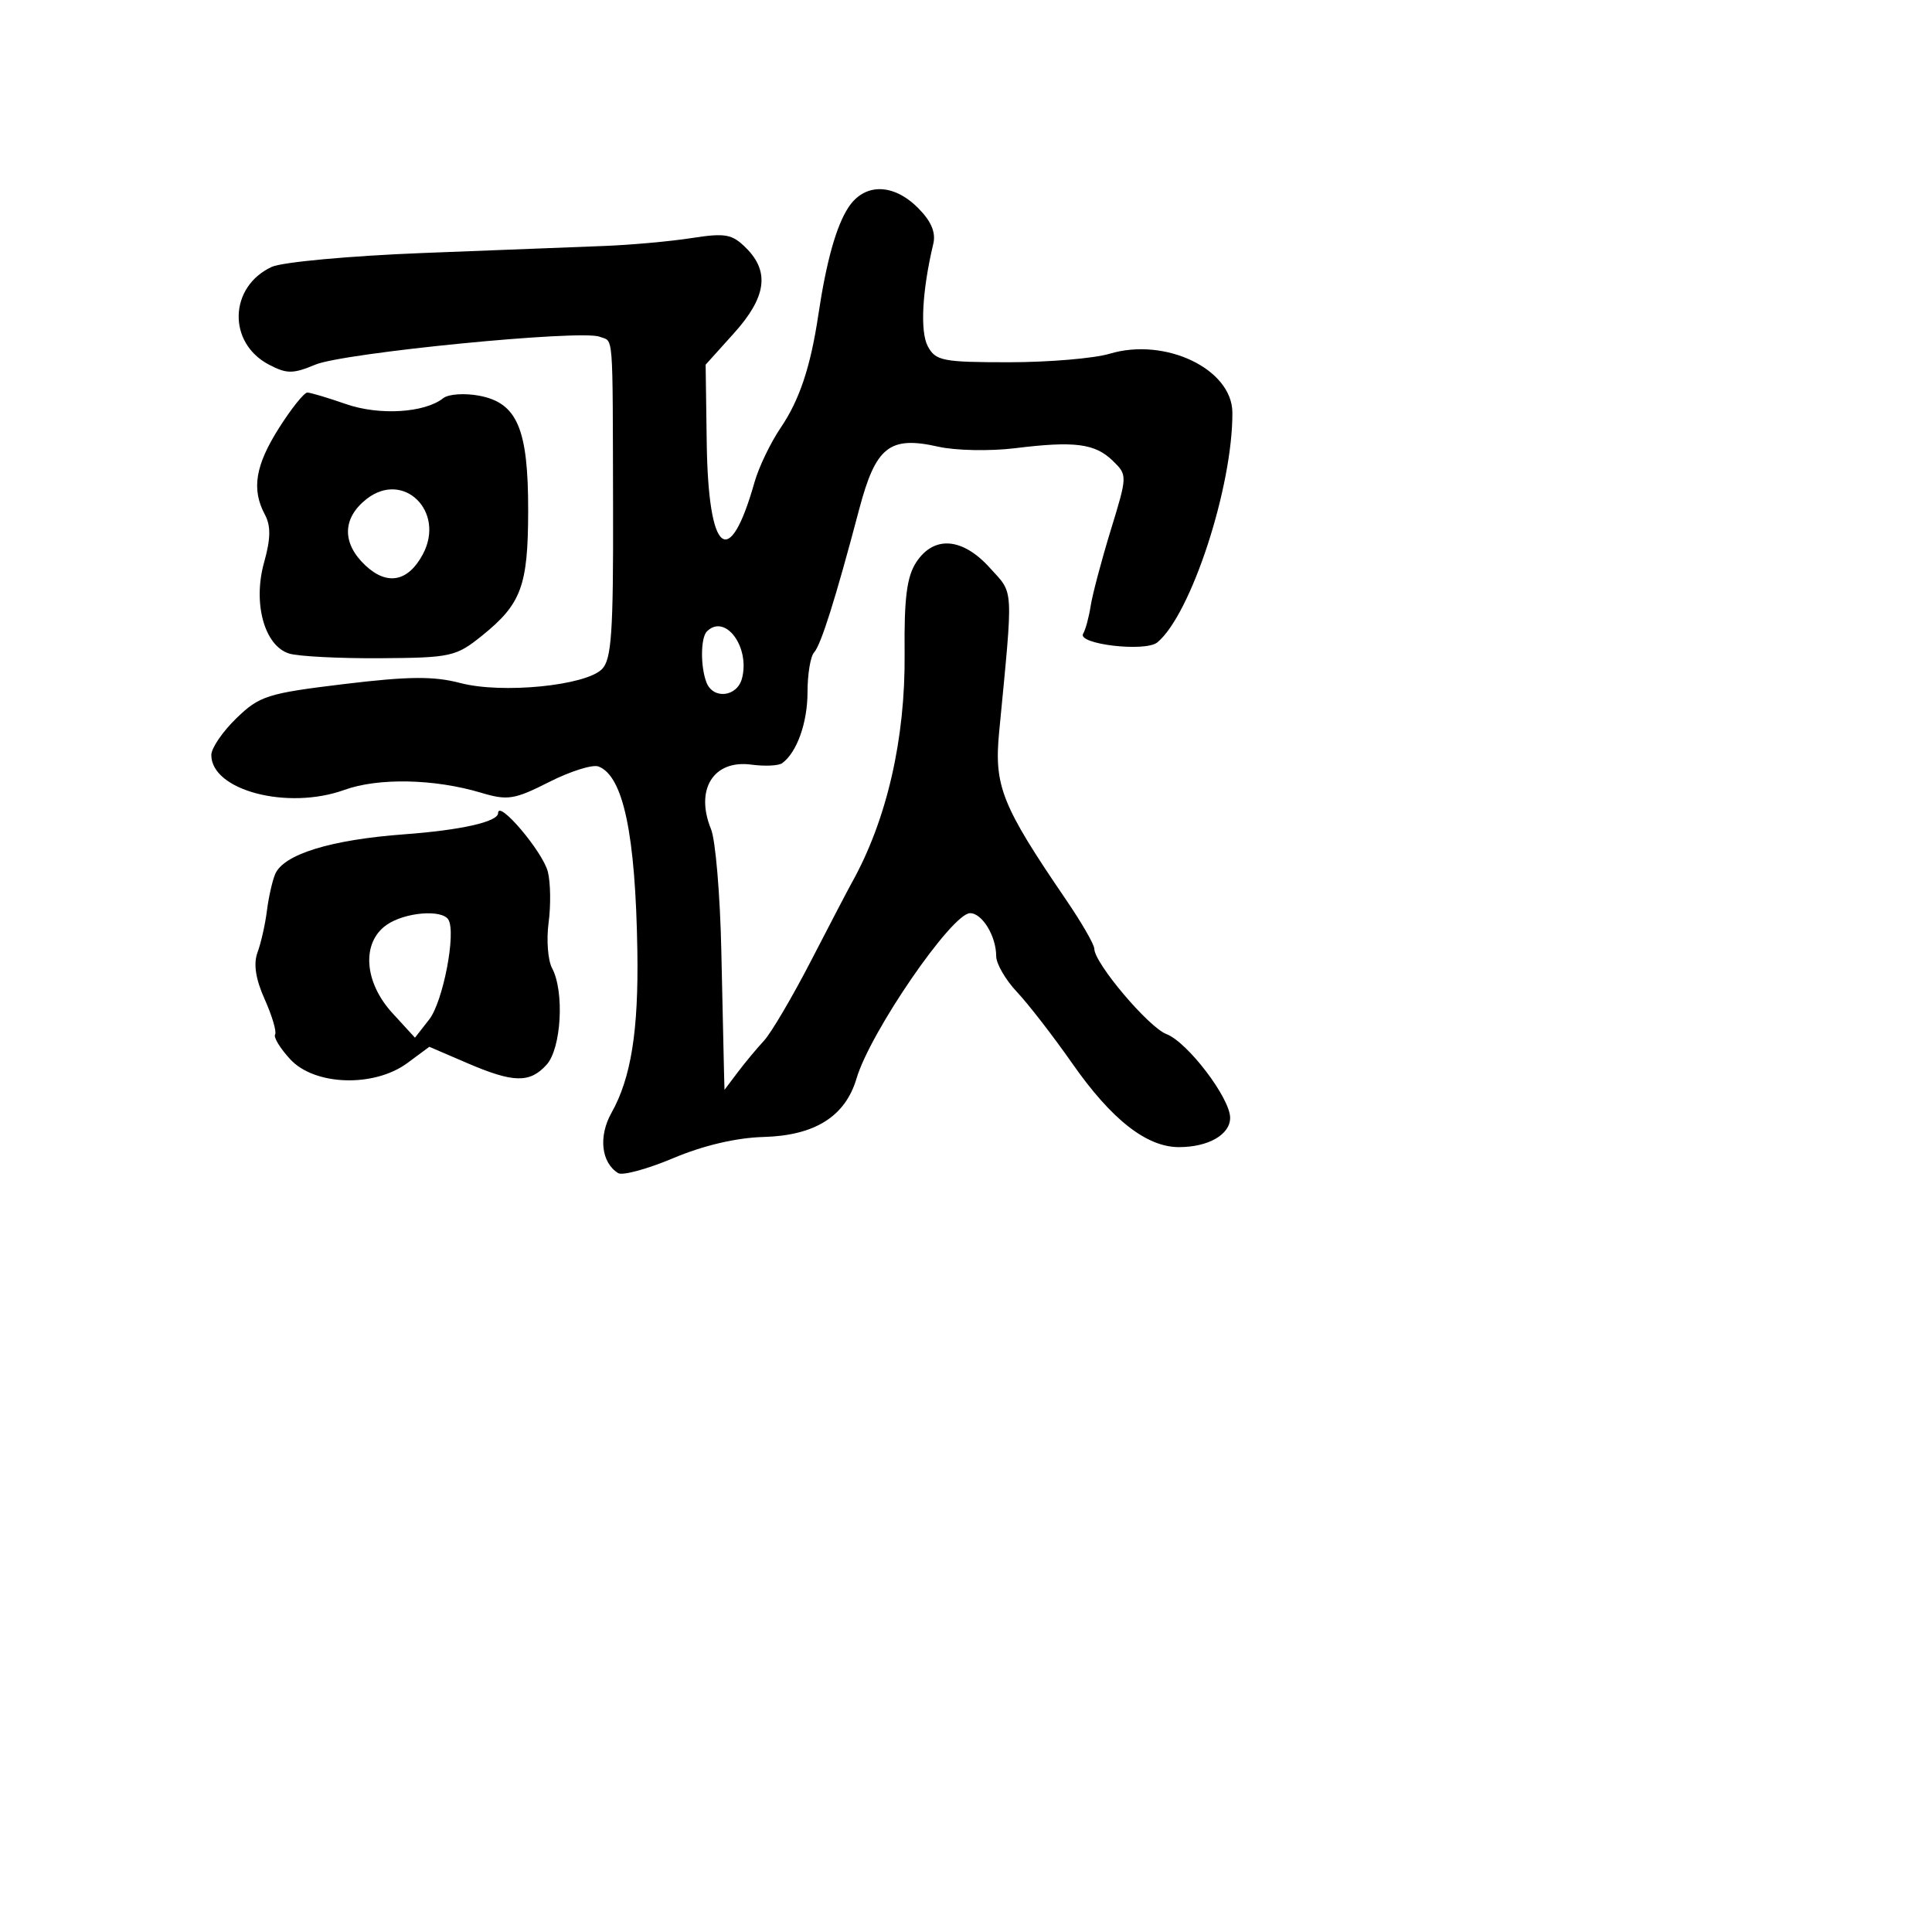 <svg xmlns="http://www.w3.org/2000/svg" width="256" height="256" viewBox="0 0 256 256" version="1.1">
	<path d="M 112.421 27.480 C 110.803 29.950, 109.491 34.638, 108.428 41.756 C 107.404 48.605, 105.937 53.004, 103.458 56.658 C 102.108 58.647, 100.543 61.900, 99.980 63.887 C 96.621 75.754, 93.853 73.480, 93.645 58.681 L 93.500 48.320 97.250 44.157 C 101.531 39.404, 102.019 36.019, 98.875 32.875 C 97.008 31.008, 96.130 30.847, 91.625 31.548 C 88.806 31.987, 83.575 32.458, 80 32.594 C 76.425 32.731, 65.625 33.150, 56 33.526 C 46.375 33.901, 37.379 34.728, 36.009 35.363 C 30.338 37.993, 30.124 45.429, 35.636 48.317 C 38 49.556, 38.819 49.556, 41.782 48.318 C 45.546 46.745, 76.945 43.658, 79.439 44.615 C 81.330 45.341, 81.172 43.338, 81.234 67.322 C 81.277 83.791, 81.028 87.401, 79.762 88.667 C 77.562 90.866, 66.504 91.951, 61.006 90.506 C 57.474 89.578, 54.138 89.608, 45.565 90.645 C 35.438 91.869, 34.384 92.204, 31.315 95.180 C 29.492 96.947, 28 99.134, 28 100.041 C 28 104.733, 38.102 107.384, 45.626 104.667 C 50.136 103.038, 57.571 103.192, 63.750 105.043 C 67.262 106.096, 68.157 105.954, 72.770 103.616 C 75.587 102.189, 78.528 101.265, 79.305 101.564 C 82.586 102.822, 84.209 110.530, 84.453 126 C 84.620 136.574, 83.619 142.838, 81.024 147.457 C 79.276 150.570, 79.663 154.056, 81.911 155.445 C 82.489 155.802, 85.783 154.905, 89.231 153.452 C 93.200 151.778, 97.583 150.752, 101.177 150.654 C 107.980 150.469, 112.010 147.931, 113.498 142.894 C 115.311 136.755, 126.136 121, 128.541 121 C 130.150 121, 132 124.045, 132 126.694 C 132 127.699, 133.238 129.834, 134.750 131.439 C 136.262 133.044, 139.567 137.314, 142.094 140.929 C 147.285 148.356, 151.933 152, 156.214 152 C 160.106 152, 163 150.343, 163 148.115 C 163 145.504, 157.354 138.085, 154.558 137.022 C 152.189 136.121, 145 127.613, 145 125.710 C 145 125.158, 143.313 122.234, 141.250 119.211 C 132.732 106.727, 131.705 104.153, 132.391 97.008 C 134.283 77.320, 134.366 78.798, 131.167 75.250 C 127.533 71.220, 123.748 70.929, 121.408 74.500 C 120.158 76.407, 119.793 79.265, 119.866 86.556 C 119.981 97.914, 117.498 108.690, 112.850 117 C 112.389 117.825, 109.975 122.447, 107.486 127.270 C 104.996 132.094, 102.181 136.878, 101.230 137.901 C 100.278 138.925, 98.713 140.808, 97.750 142.085 L 96 144.407 95.933 141.953 C 95.896 140.604, 95.737 133.425, 95.579 126 C 95.421 118.575, 94.808 111.317, 94.216 109.871 C 92.063 104.604, 94.540 100.640, 99.563 101.317 C 101.335 101.556, 103.171 101.470, 103.642 101.126 C 105.595 99.701, 107 95.763, 107 91.714 C 107 89.341, 107.392 86.972, 107.871 86.450 C 108.784 85.455, 110.730 79.279, 113.841 67.500 C 116.038 59.180, 117.866 57.731, 124.321 59.188 C 126.620 59.706, 131.200 59.797, 134.500 59.390 C 142.400 58.415, 145.096 58.763, 147.456 61.062 C 149.397 62.952, 149.394 63.024, 147.184 70.234 C 145.958 74.230, 144.761 78.748, 144.522 80.273 C 144.284 81.799, 143.835 83.457, 143.525 83.959 C 142.660 85.359, 151.773 86.433, 153.358 85.118 C 157.824 81.412, 163.364 64.425, 163.296 54.648 C 163.257 48.898, 154.404 44.664, 147.038 46.871 C 144.964 47.492, 138.949 48, 133.669 48 C 124.921 48, 123.970 47.813, 122.939 45.886 C 121.896 43.937, 122.186 38.518, 123.668 32.300 C 124.025 30.798, 123.383 29.292, 121.641 27.550 C 118.355 24.264, 114.547 24.235, 112.421 27.480 M 36.978 56.696 C 33.823 61.671, 33.305 64.833, 35.097 68.182 C 35.903 69.688, 35.875 71.374, 34.992 74.530 C 33.484 79.914, 35.029 85.557, 38.293 86.593 C 39.487 86.972, 44.913 87.253, 50.353 87.218 C 59.745 87.157, 60.424 87.007, 63.871 84.229 C 69.085 80.027, 69.969 77.639, 69.985 67.700 C 70.003 56.817, 68.540 53.380, 63.487 52.431 C 61.557 52.069, 59.421 52.216, 58.739 52.756 C 56.271 54.714, 50.261 55.080, 45.844 53.542 C 43.455 52.710, 41.153 52.023, 40.728 52.015 C 40.303 52.007, 38.616 54.113, 36.978 56.696 M 48.564 66.128 C 45.346 68.660, 45.289 71.984, 48.415 74.920 C 51.297 77.628, 54.077 77.093, 56.023 73.456 C 59.062 67.778, 53.461 62.276, 48.564 66.128 M 93.667 83.667 C 92.834 84.499, 92.800 88.316, 93.607 90.418 C 94.488 92.713, 97.673 92.358, 98.318 89.893 C 99.411 85.713, 96.080 81.254, 93.667 83.667 M 66 107.740 C 66 108.887, 61.111 109.993, 53.593 110.548 C 43.808 111.270, 37.552 113.202, 36.454 115.842 C 36.074 116.754, 35.583 118.947, 35.362 120.717 C 35.141 122.486, 34.585 124.947, 34.127 126.186 C 33.560 127.718, 33.864 129.712, 35.079 132.425 C 36.060 134.617, 36.678 136.712, 36.451 137.080 C 36.223 137.448, 37.133 138.930, 38.471 140.374 C 41.705 143.864, 49.583 144.107, 53.985 140.853 L 56.889 138.706 61.880 140.853 C 68.033 143.500, 70.196 143.546, 72.428 141.079 C 74.380 138.923, 74.807 131.376, 73.152 128.285 C 72.595 127.242, 72.388 124.529, 72.693 122.255 C 72.998 119.981, 72.954 116.951, 72.595 115.521 C 71.927 112.860, 66 105.867, 66 107.740 M 51.223 122.557 C 47.881 124.897, 48.225 130.123, 51.992 134.234 L 54.985 137.500 56.873 135.083 C 58.712 132.728, 60.470 123.569, 59.411 121.856 C 58.547 120.459, 53.615 120.881, 51.223 122.557" stroke="none" fill="black" fill-rule="evenodd"/>
</svg>